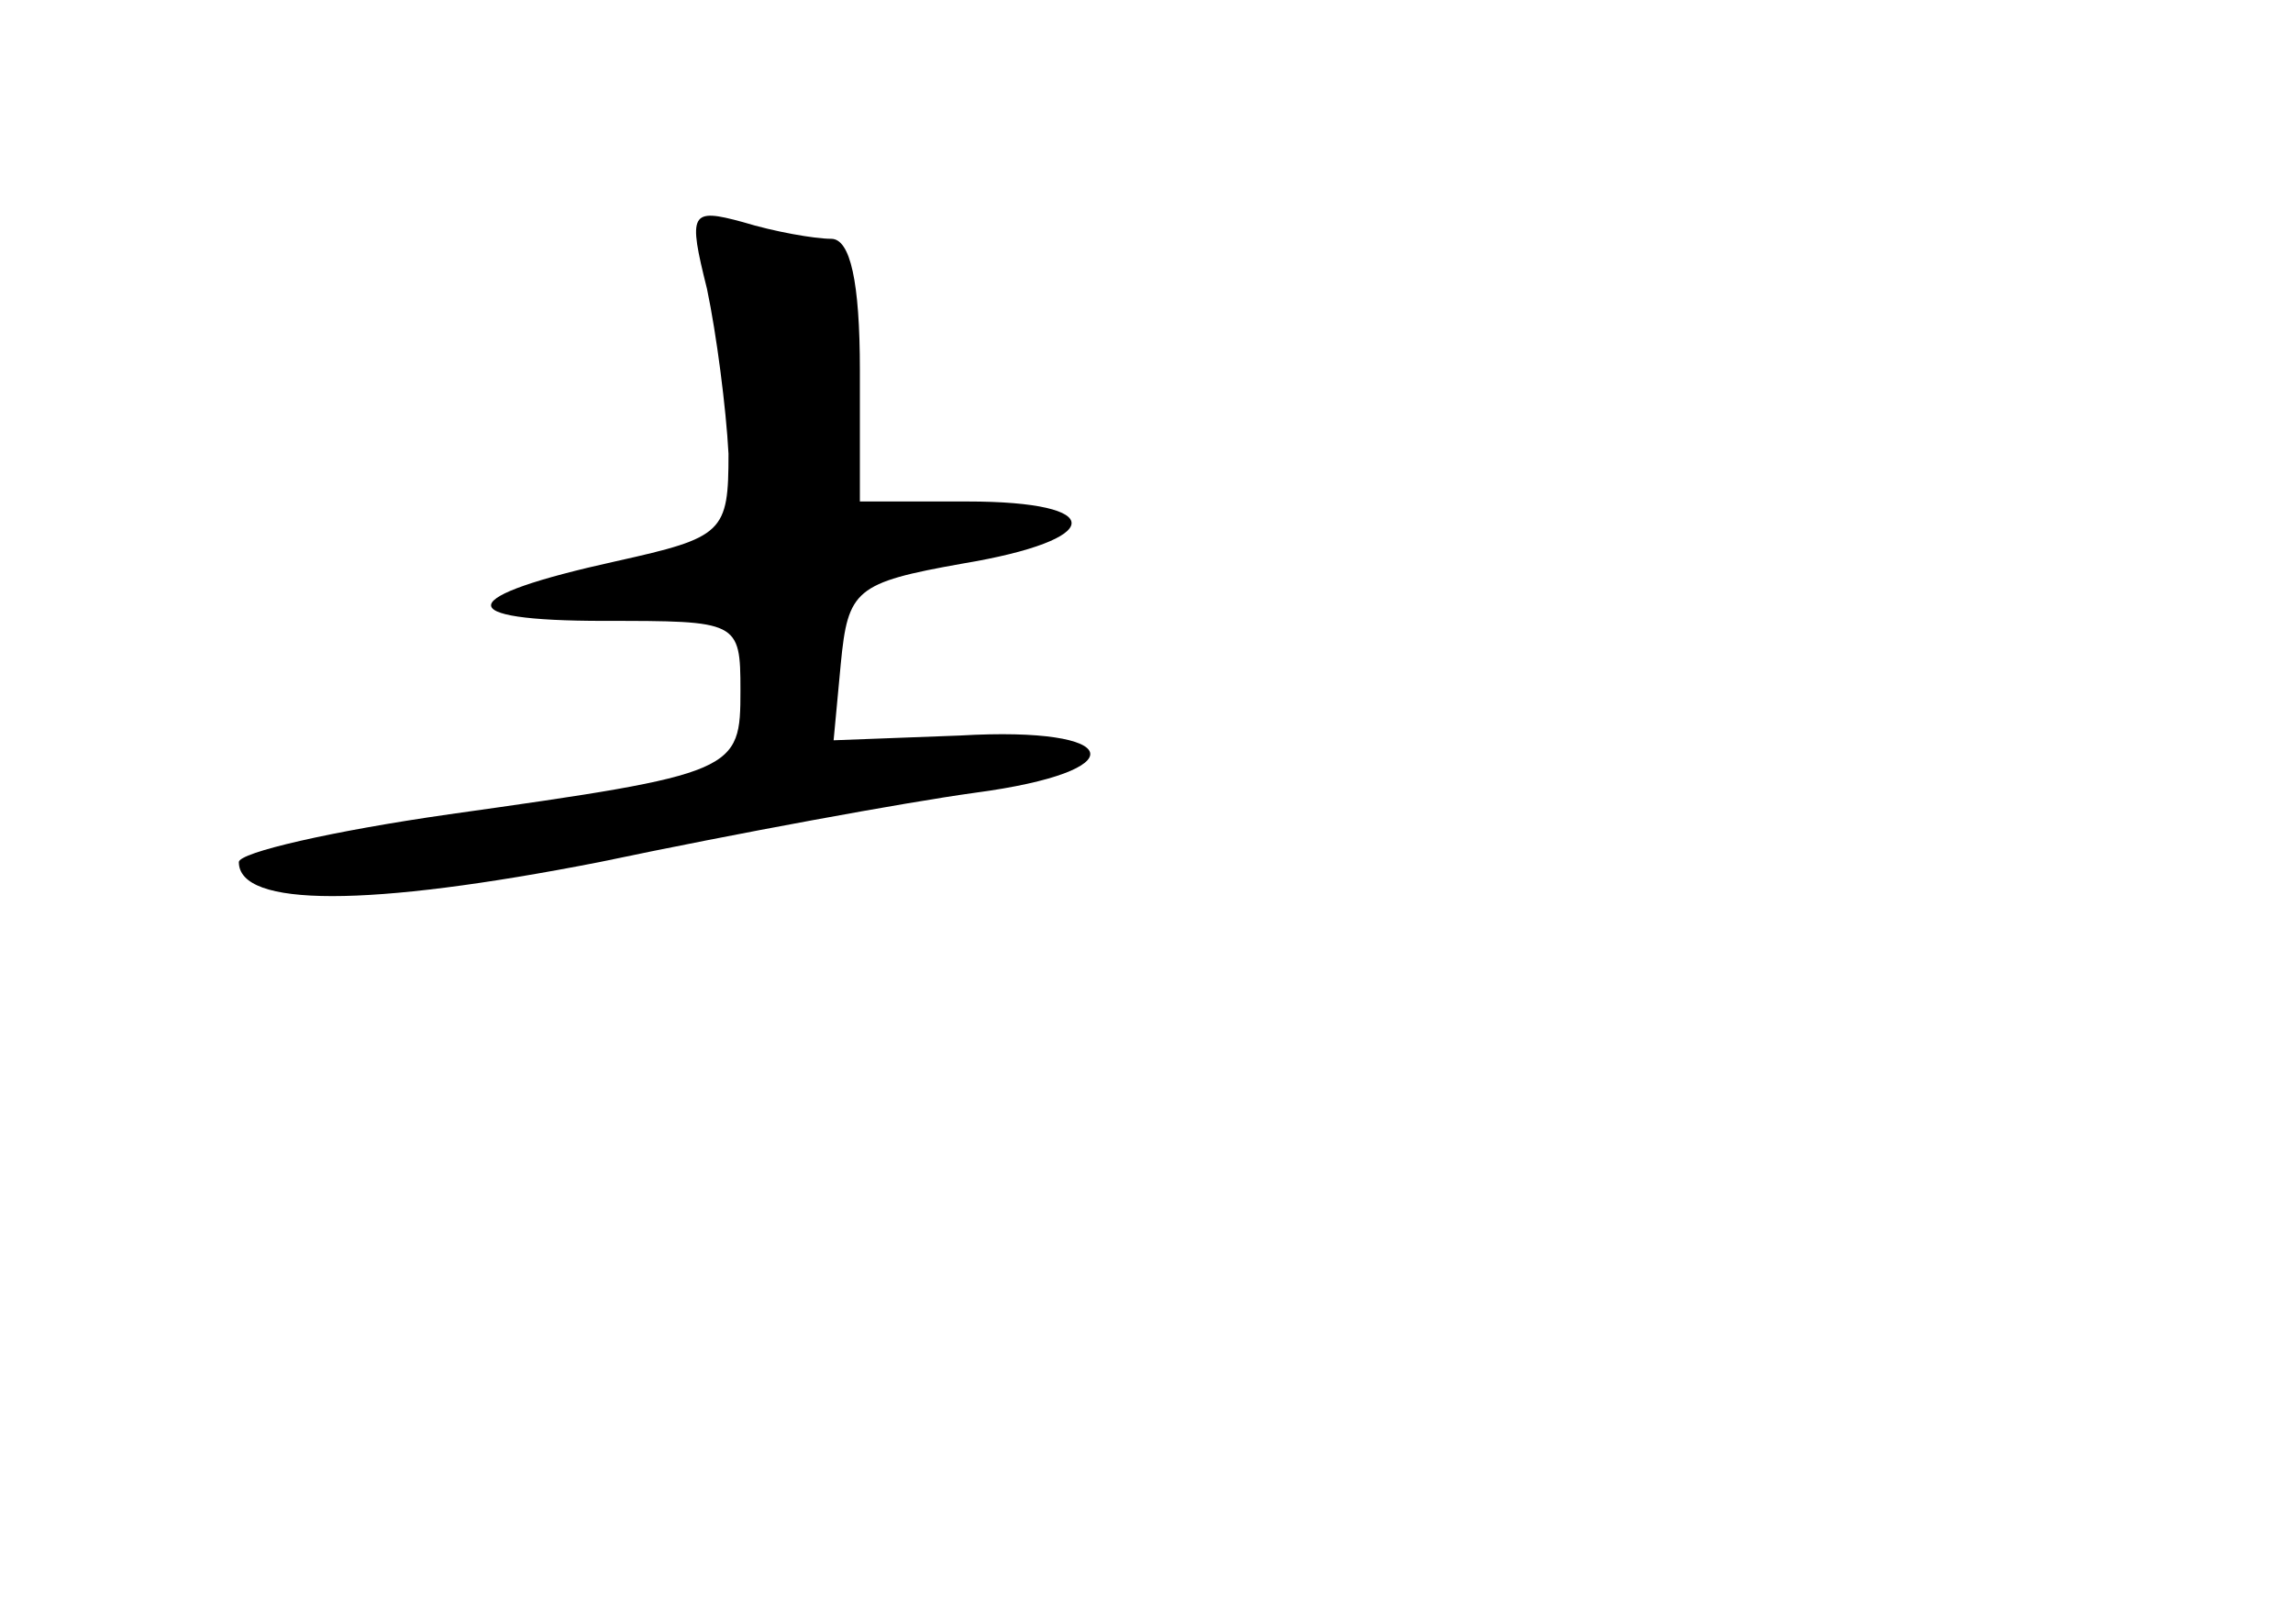 <?xml version="1.0" standalone="no"?>
<!DOCTYPE svg PUBLIC "-//W3C//DTD SVG 20010904//EN"
 "http://www.w3.org/TR/2001/REC-SVG-20010904/DTD/svg10.dtd">
<svg version="1.0" xmlns="http://www.w3.org/2000/svg"
 width="96pt" height="68pt" viewBox="0 0 96 68"
 preserveAspectRatio="xMidYMid meet">
<g transform="translate(0,68) scale(0.1,-0.1)"
fill="#000000" stroke="none">
<path d="M296 559 c4 -19 8 -50 9 -69 0 -33 -2 -35 -47 -45 -68 -15 -70 -25
-5 -25 56 0 57 0 57 -29 0 -34 -1 -35 -122 -52 -49 -7 -88 -16 -88 -20 0 -19
54 -19 151 0 57 12 128 25 157 29 68 9 63 28 -6 24 l-53 -2 3 32 c3 31 6 34
51 42 60 10 61 26 2 26 l-45 0 0 55 c0 37 -4 55 -12 55 -7 0 -24 3 -37 7 -22
6 -23 4 -15 -28z"/>
</g>
</svg>
